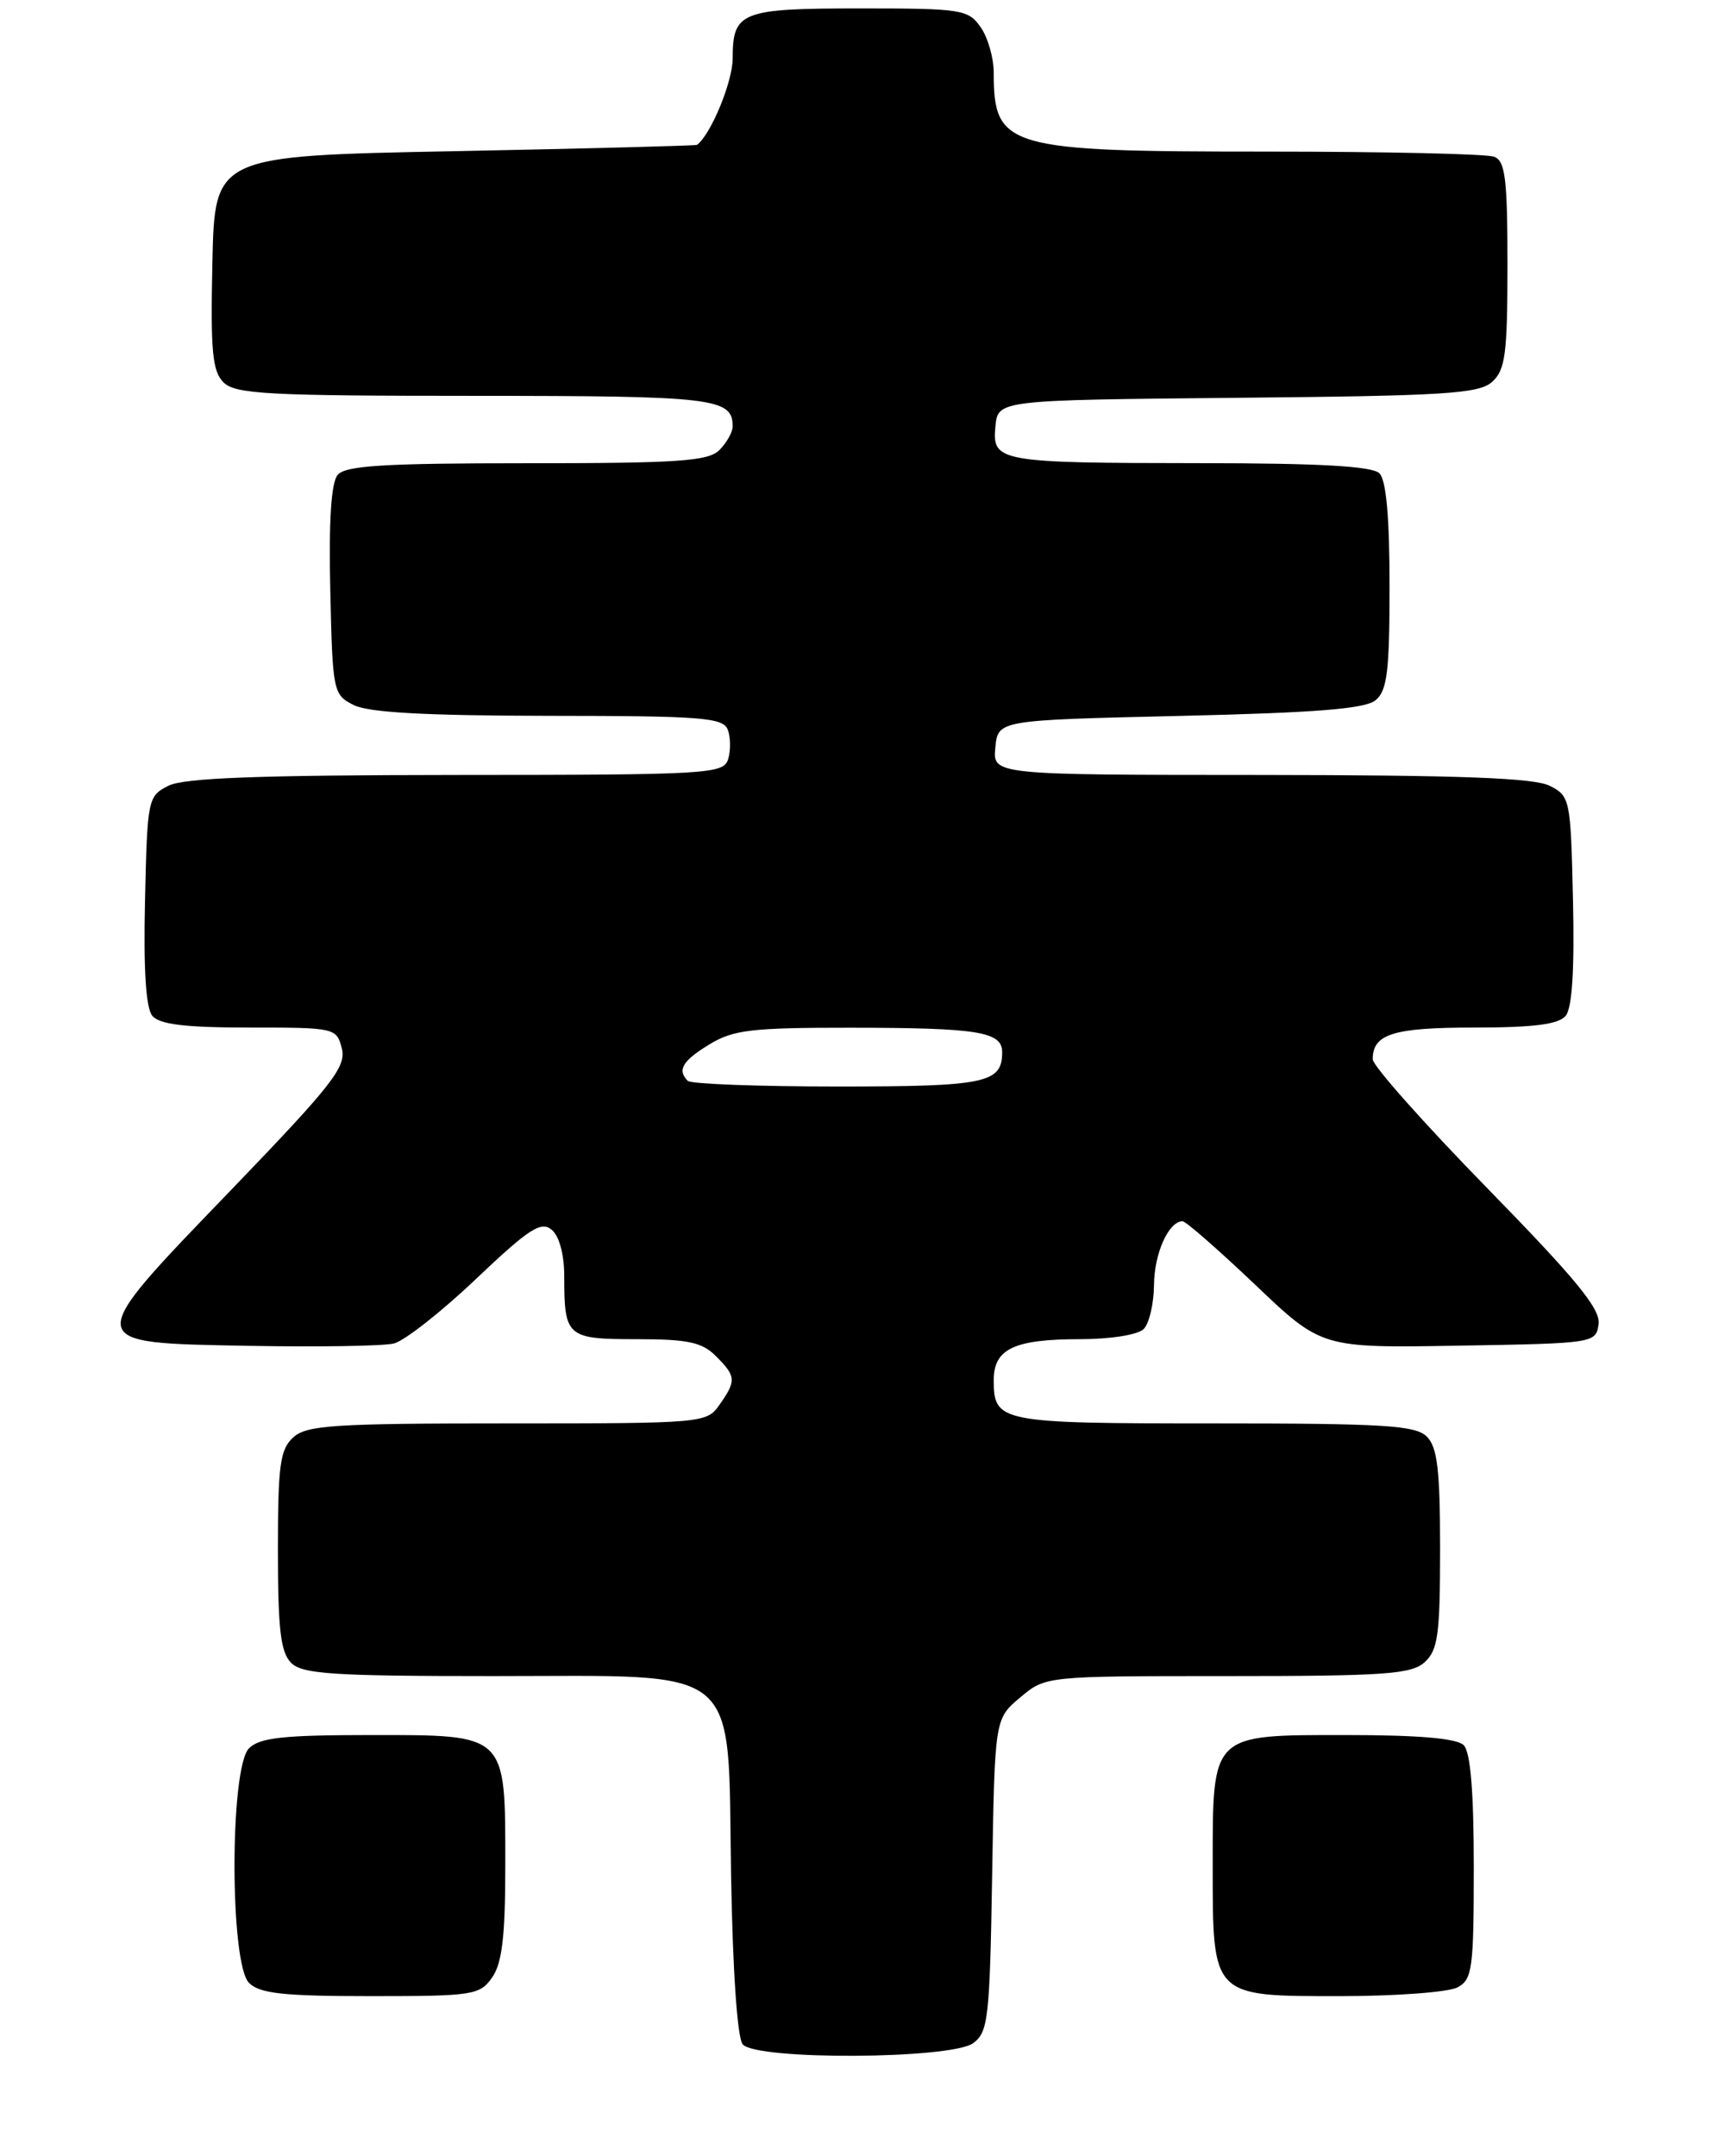 <?xml version="1.0" encoding="UTF-8" standalone="no"?>
<!DOCTYPE svg PUBLIC "-//W3C//DTD SVG 1.1//EN" "http://www.w3.org/Graphics/SVG/1.1/DTD/svg11.dtd" >
<svg xmlns="http://www.w3.org/2000/svg" xmlns:xlink="http://www.w3.org/1999/xlink" version="1.1" viewBox="0 0 204 256">
 <g >
 <path fill="currentColor"
d=" M 115.56 242.58 C 117.34 241.28 117.53 239.62 117.81 222.62 C 118.12 204.07 118.12 204.07 121.14 201.54 C 124.15 199.00 124.15 199.00 145.75 199.00 C 164.44 199.00 167.59 198.78 169.17 197.35 C 170.75 195.92 171.00 194.05 171.00 183.92 C 171.00 174.55 170.68 171.82 169.43 170.57 C 168.09 169.23 164.37 169.00 144.13 169.00 C 118.63 169.00 118.00 168.88 118.00 163.84 C 118.00 160.15 120.43 159.00 128.23 159.00 C 131.85 159.00 135.12 158.48 135.80 157.80 C 136.46 157.14 137.01 154.78 137.03 152.55 C 137.06 148.80 138.77 145.00 140.42 145.00 C 140.81 145.00 144.68 148.39 149.03 152.52 C 156.93 160.05 156.93 160.05 173.21 159.77 C 189.32 159.50 189.50 159.47 189.82 157.22 C 190.08 155.43 187.17 151.89 176.57 141.04 C 169.11 133.40 163.00 126.53 163.00 125.77 C 163.00 122.76 165.42 122.00 175.08 122.00 C 182.12 122.00 185.07 121.62 185.91 120.61 C 186.68 119.68 186.97 115.12 186.78 106.89 C 186.51 94.86 186.44 94.52 184.00 93.29 C 182.14 92.36 173.30 92.03 149.69 92.01 C 117.87 92.00 117.87 92.00 118.19 88.75 C 118.50 85.50 118.50 85.50 140.10 85.00 C 156.35 84.62 162.11 84.16 163.35 83.13 C 164.72 81.99 165.00 79.68 165.00 69.58 C 165.00 61.44 164.60 57.00 163.80 56.20 C 162.95 55.35 156.80 55.00 142.55 54.99 C 118.52 54.97 117.79 54.84 118.20 50.62 C 118.50 47.50 118.50 47.50 146.94 47.23 C 171.64 47.00 175.62 46.75 177.19 45.33 C 178.75 43.92 179.00 41.99 179.00 31.45 C 179.00 21.22 178.74 19.11 177.42 18.61 C 176.55 18.27 164.38 18.00 150.37 18.00 C 119.50 18.00 118.00 17.57 118.00 8.64 C 118.00 6.88 117.30 4.44 116.44 3.22 C 114.97 1.12 114.18 1.00 102.14 1.00 C 87.98 1.00 87.00 1.38 87.00 6.95 C 86.99 9.73 84.41 15.98 82.76 17.20 C 82.62 17.30 69.68 17.64 54.00 17.95 C 25.50 18.50 25.50 18.50 25.22 31.15 C 24.99 41.67 25.21 44.07 26.54 45.40 C 27.93 46.79 31.82 47.00 56.37 47.00 C 84.83 47.00 87.00 47.26 87.00 50.63 C 87.00 51.30 86.29 52.56 85.43 53.43 C 84.10 54.76 80.59 55.00 62.55 55.00 C 45.58 55.00 41.01 55.28 40.09 56.39 C 39.32 57.32 39.03 61.88 39.22 70.11 C 39.49 82.14 39.56 82.48 42.00 83.71 C 43.77 84.60 50.53 84.97 65.14 84.99 C 83.35 85.00 85.86 85.19 86.42 86.64 C 86.76 87.54 86.78 89.12 86.46 90.14 C 85.90 91.90 84.18 92.00 54.18 92.01 C 30.67 92.03 21.85 92.36 20.00 93.29 C 17.56 94.52 17.49 94.86 17.22 106.89 C 17.03 115.12 17.32 119.68 18.09 120.61 C 18.94 121.63 21.98 122.00 29.60 122.00 C 39.81 122.00 39.97 122.04 40.59 124.49 C 41.13 126.67 39.46 128.80 27.56 141.16 C 9.63 159.77 9.59 159.41 29.50 159.79 C 37.75 159.94 45.52 159.82 46.77 159.51 C 48.02 159.20 52.41 155.76 56.52 151.85 C 62.79 145.90 64.24 144.95 65.50 146.00 C 66.41 146.75 67.00 148.94 67.00 151.54 C 67.00 158.74 67.30 159.00 75.61 159.00 C 81.67 159.00 83.36 159.36 85.00 161.00 C 87.41 163.41 87.45 163.92 85.44 166.78 C 83.91 168.97 83.54 169.00 60.27 169.00 C 39.70 169.00 36.42 169.21 34.83 170.65 C 33.25 172.08 33.00 173.95 33.00 184.08 C 33.00 193.45 33.32 196.18 34.57 197.43 C 35.91 198.76 39.51 199.00 58.52 199.00 C 88.50 199.00 86.39 197.24 86.81 222.64 C 87.00 233.92 87.55 241.96 88.19 242.72 C 89.76 244.62 112.93 244.50 115.56 242.58 Z  M 58.44 234.78 C 59.62 233.09 60.00 229.89 60.00 221.50 C 60.00 205.73 60.28 206.00 44.01 206.00 C 33.65 206.00 30.84 206.31 29.57 207.57 C 27.27 209.87 27.27 233.13 29.57 235.43 C 30.84 236.69 33.65 237.00 44.01 237.00 C 56.18 237.00 56.97 236.88 58.44 234.78 Z  M 173.07 235.96 C 174.83 235.02 175.00 233.76 175.00 221.66 C 175.00 212.68 174.61 208.01 173.80 207.20 C 172.99 206.39 168.43 206.00 159.86 206.00 C 143.74 206.00 144.00 205.74 144.00 221.50 C 144.00 237.16 143.85 237.00 159.12 237.00 C 165.73 237.00 172.00 236.53 173.07 235.96 Z  M 81.67 128.33 C 80.38 127.05 81.03 125.95 84.25 123.99 C 87.07 122.27 89.29 122.01 101.00 122.02 C 116.14 122.03 119.00 122.49 119.00 124.92 C 119.00 128.60 117.07 129.00 99.47 129.00 C 90.04 129.00 82.03 128.70 81.67 128.33 Z "/>
</g>
</svg>